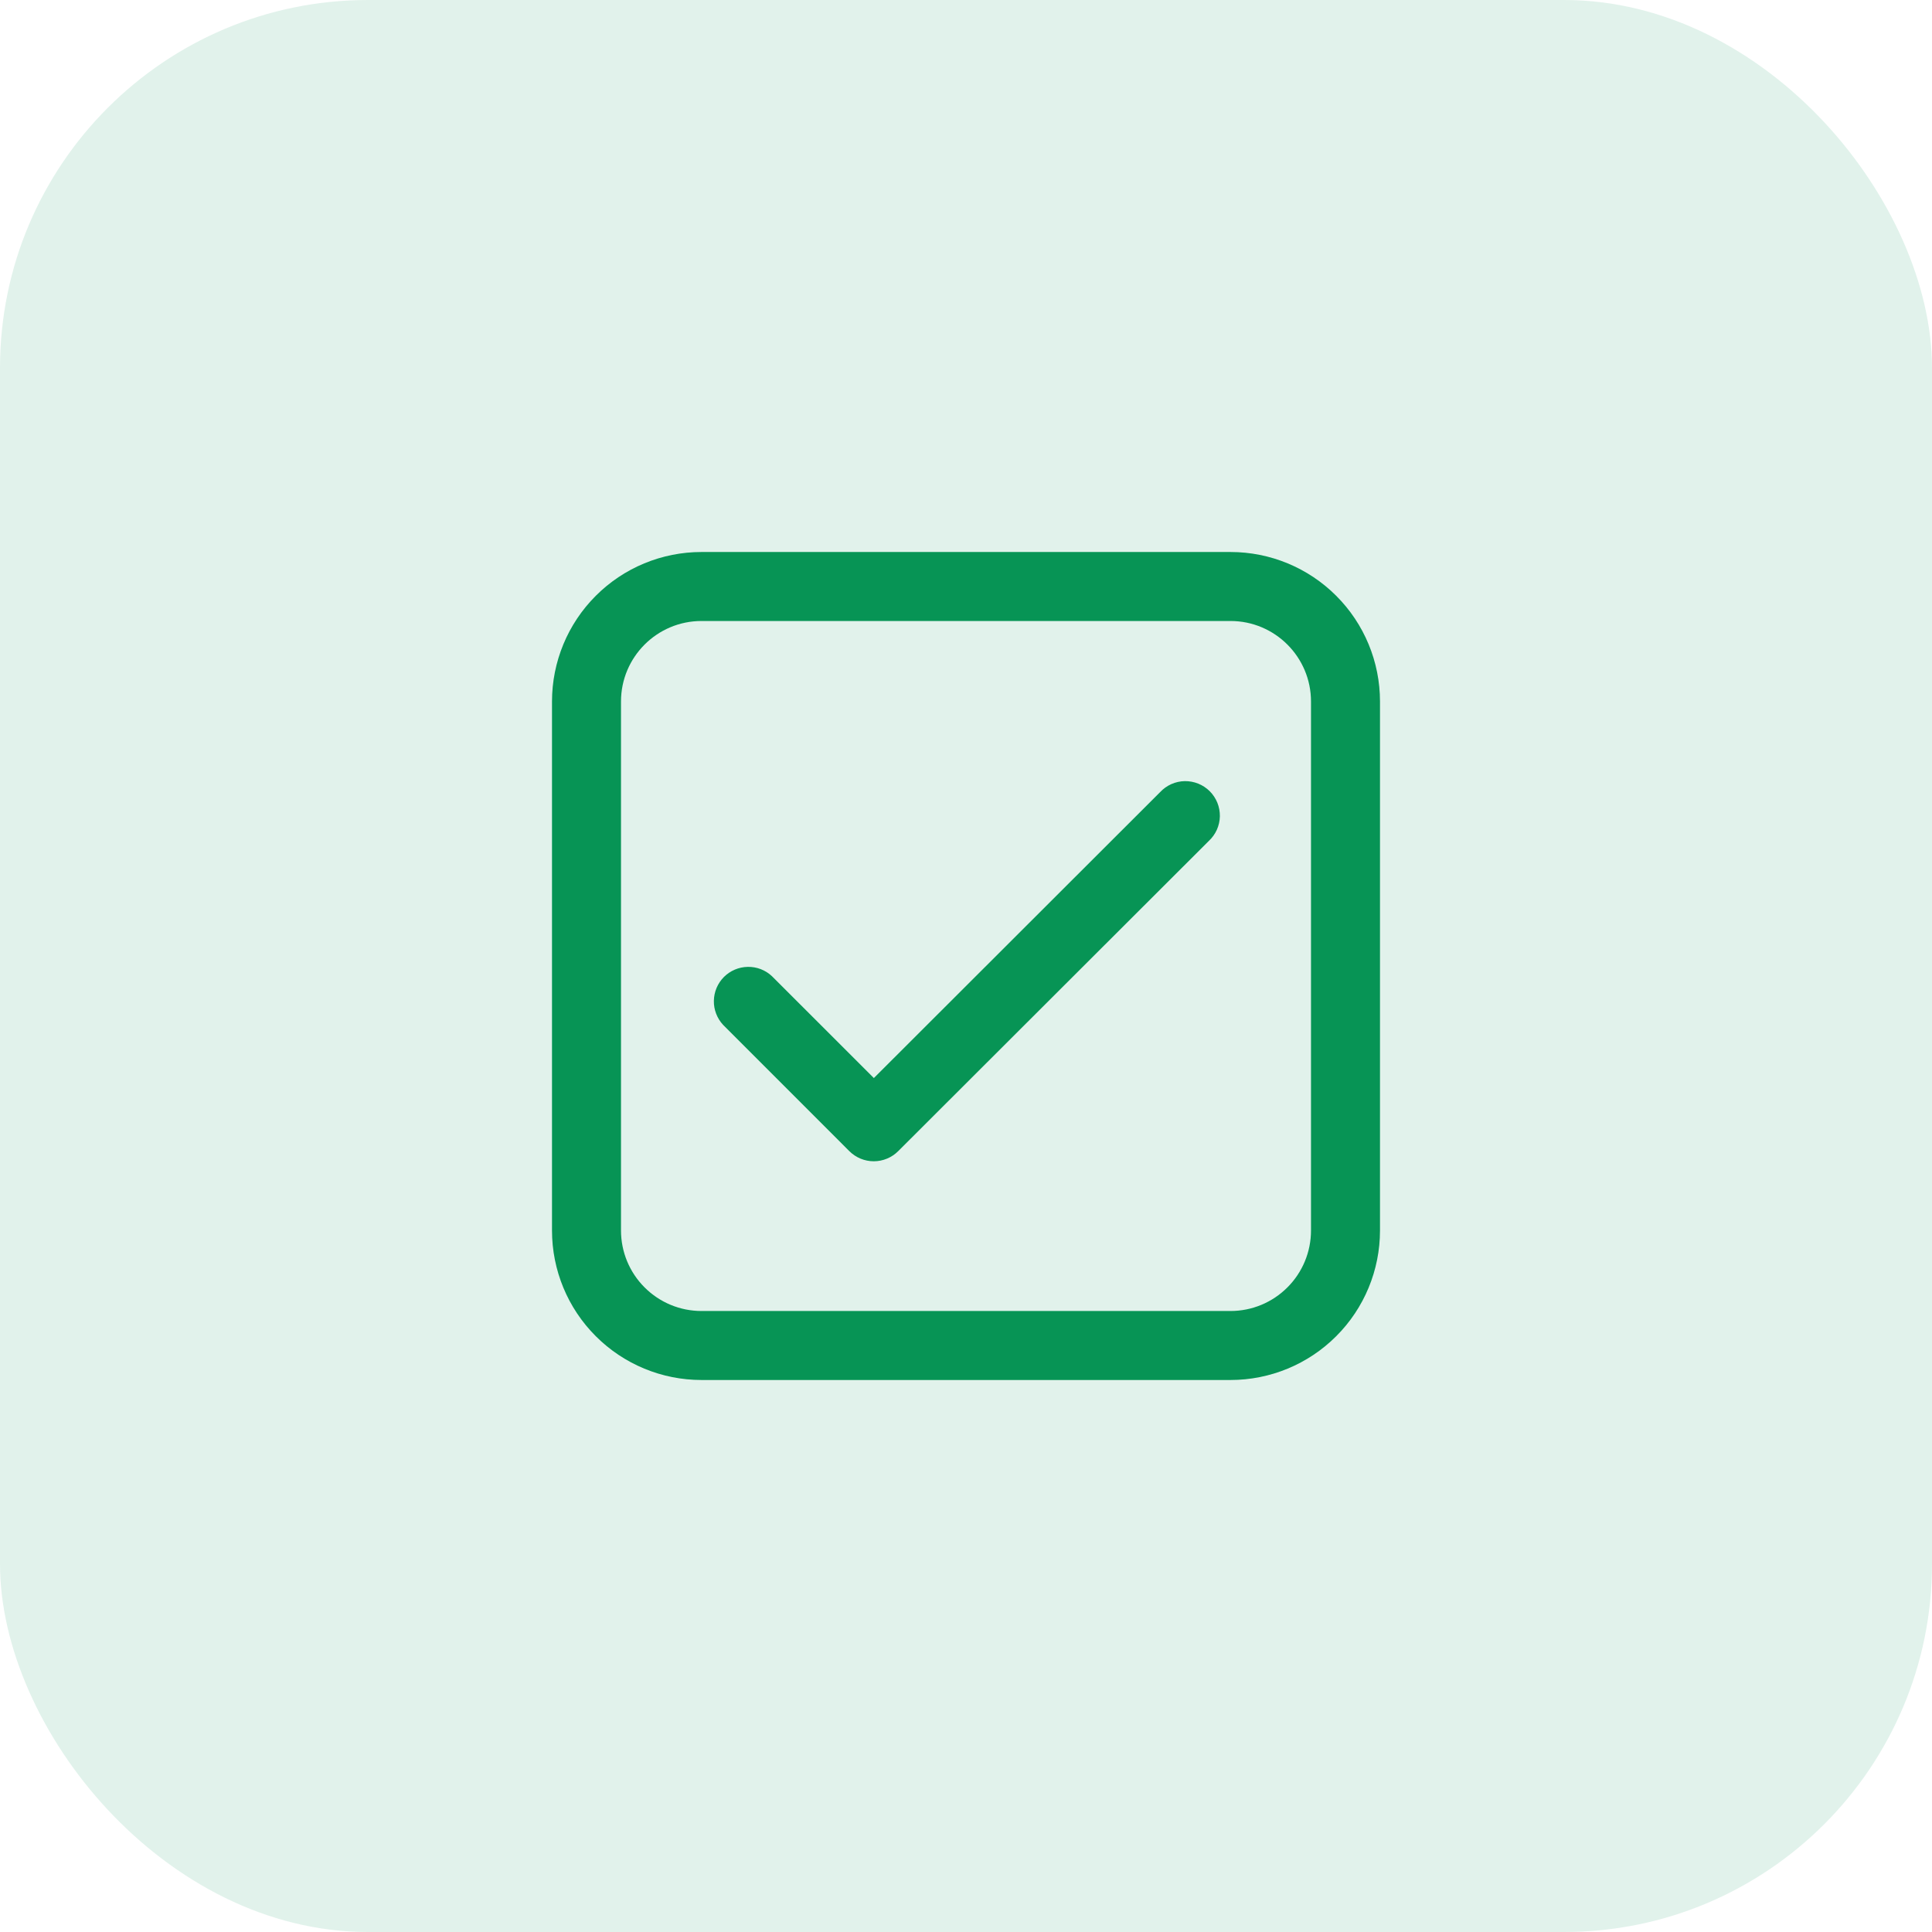<svg width="42" height="42" viewBox="0 0 42 42" fill="none" xmlns="http://www.w3.org/2000/svg">
<rect width="42" height="42" rx="8" fill="#079455" fill-opacity="0.12"/>
<path d="M15.25 12C14.388 12 13.561 12.342 12.952 12.952C12.342 13.561 12 14.388 12 15.25V26.75C12 27.612 12.342 28.439 12.952 29.048C13.561 29.658 14.388 30 15.25 30H26.75C27.612 30 28.439 29.658 29.048 29.048C29.658 28.439 30 27.612 30 26.75V15.25C30 14.388 29.658 13.561 29.048 12.952C28.439 12.342 27.612 12 26.75 12H15.25ZM13.5 15.25C13.5 14.284 14.284 13.5 15.25 13.5H26.75C27.716 13.5 28.5 14.284 28.5 15.25V26.75C28.5 27.214 28.316 27.659 27.987 27.987C27.659 28.316 27.214 28.5 26.75 28.5H15.25C14.786 28.5 14.341 28.316 14.013 27.987C13.684 27.659 13.5 27.214 13.5 26.75V15.25ZM26.28 18.28C26.354 18.211 26.413 18.128 26.454 18.037C26.495 17.945 26.517 17.845 26.519 17.744C26.52 17.644 26.502 17.544 26.464 17.45C26.426 17.357 26.37 17.272 26.299 17.201C26.228 17.13 26.143 17.074 26.05 17.036C25.956 16.998 25.856 16.98 25.756 16.981C25.655 16.983 25.555 17.005 25.463 17.046C25.372 17.087 25.289 17.146 25.22 17.22L18.997 23.436L16.78 21.22C16.638 21.087 16.45 21.015 16.256 21.019C16.061 21.022 15.876 21.101 15.738 21.238C15.601 21.376 15.522 21.561 15.519 21.756C15.515 21.95 15.588 22.138 15.72 22.28L18.465 25.026C18.606 25.166 18.796 25.245 18.995 25.245C19.194 25.245 19.384 25.166 19.525 25.026L26.28 18.28Z" fill="#079455"/>
</svg>
